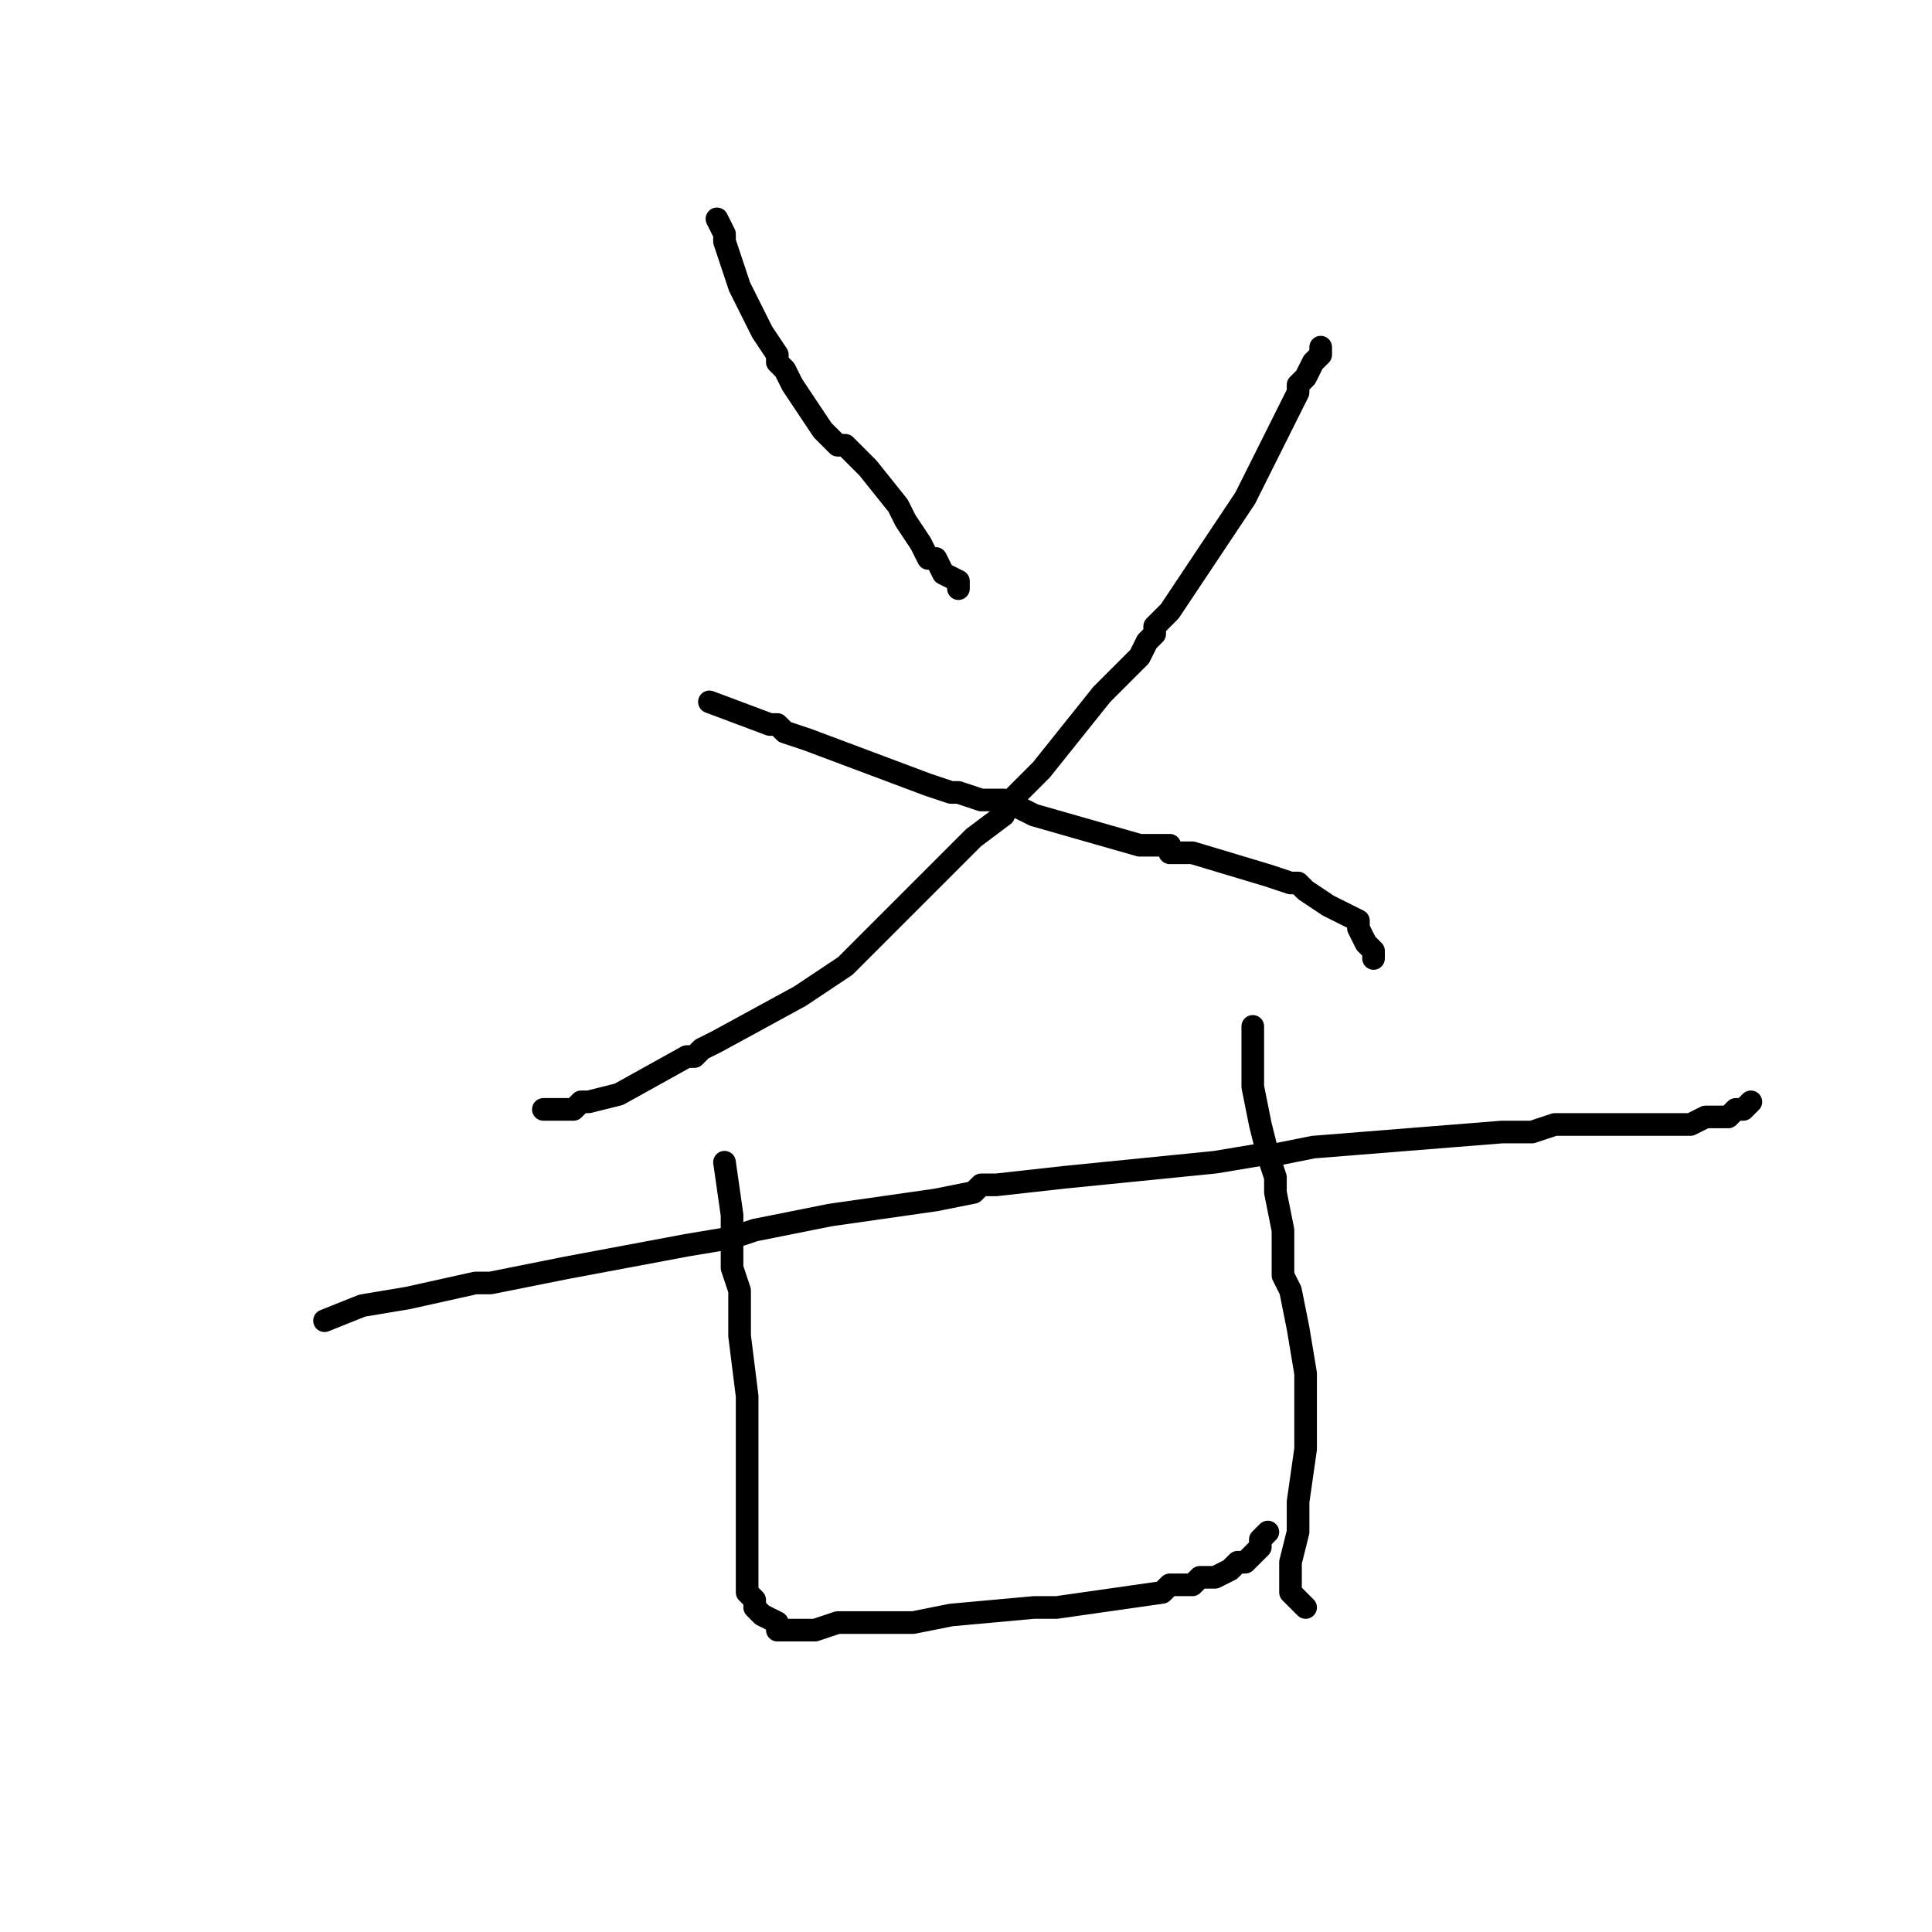 <?xml version="1.0" standalone="no"?>
    <svg width="256" height="256" xmlns="http://www.w3.org/2000/svg" version="1.1">
    <polyline stroke="black" stroke-width="3" stroke-linecap="round" fill="transparent" stroke-linejoin="round" points="95 29 95 29 96 31 96 32 98 38 98 38 99 40 100 42 100 42 101 44 103 47 103 48 104 49 105 51 109 57 111 59 112 59 113 60 115 62 119 67 120 69 122 72 123 74 124 74 125 76 125 76 127 77 127 78 " />
        <polyline stroke="black" stroke-width="3" stroke-linecap="round" fill="transparent" stroke-linejoin="round" points="175 46 175 47 175 47 174 48 173 50 173 50 172 51 172 52 169 58 169 58 166 64 166 64 165 66 157 78 155 81 153 83 153 84 152 85 151 87 146 92 138 102 136 104 133 107 133 108 129 111 123 117 116 124 113 127 113 127 112 128 106 132 95 138 93 139 92 140 91 140 82 145 78 146 77 146 76 147 75 147 73 147 73 147 72 147 72 147 " />
        <polyline stroke="black" stroke-width="3" stroke-linecap="round" fill="transparent" stroke-linejoin="round" points="94 93 102 96 103 96 104 97 107 98 115 101 123 104 126 105 127 105 130 106 131 106 133 106 137 108 151 112 154 112 155 112 155 113 158 113 168 116 171 117 172 117 172 117 173 118 176 120 180 122 180 123 181 125 182 126 182 127 182 127 " />
        <polyline stroke="black" stroke-width="3" stroke-linecap="round" fill="transparent" stroke-linejoin="round" points="43 175 48 173 54 172 63 170 63 170 65 170 75 168 91 165 97 164 100 163 110 161 124 159 129 158 130 157 132 157 132 157 141 156 161 154 167 153 169 153 174 152 199 150 199 150 200 150 202 150 203 150 206 149 214 149 223 149 224 149 226 148 228 148 228 148 229 148 230 147 230 147 231 147 231 147 231 147 232 146 " />
        <polyline stroke="black" stroke-width="3" stroke-linecap="round" fill="transparent" stroke-linejoin="round" points="96 154 97 161 97 162 97 163 97 168 98 171 98 172 98 177 99 185 99 187 99 187 99 188 99 191 99 194 99 198 99 204 99 207 99 208 99 208 99 209 99 211 100 212 100 212 100 213 101 214 101 214 103 215 103 216 105 216 108 216 111 215 113 215 120 215 121 215 126 214 137 213 138 213 139 213 140 213 154 211 155 210 158 210 159 209 161 209 163 208 163 208 164 207 165 207 165 207 165 207 166 206 167 205 167 204 168 203 " />
        <polyline stroke="black" stroke-width="3" stroke-linecap="round" fill="transparent" stroke-linejoin="round" points="166 136 166 143 166 144 166 144 167 149 168 153 169 156 169 157 169 158 169 158 170 163 170 166 170 169 171 171 172 176 173 182 173 184 173 188 173 192 172 199 172 201 172 201 172 203 171 207 171 209 171 210 171 210 171 211 172 212 172 212 173 213 173 213 " />
        </svg>